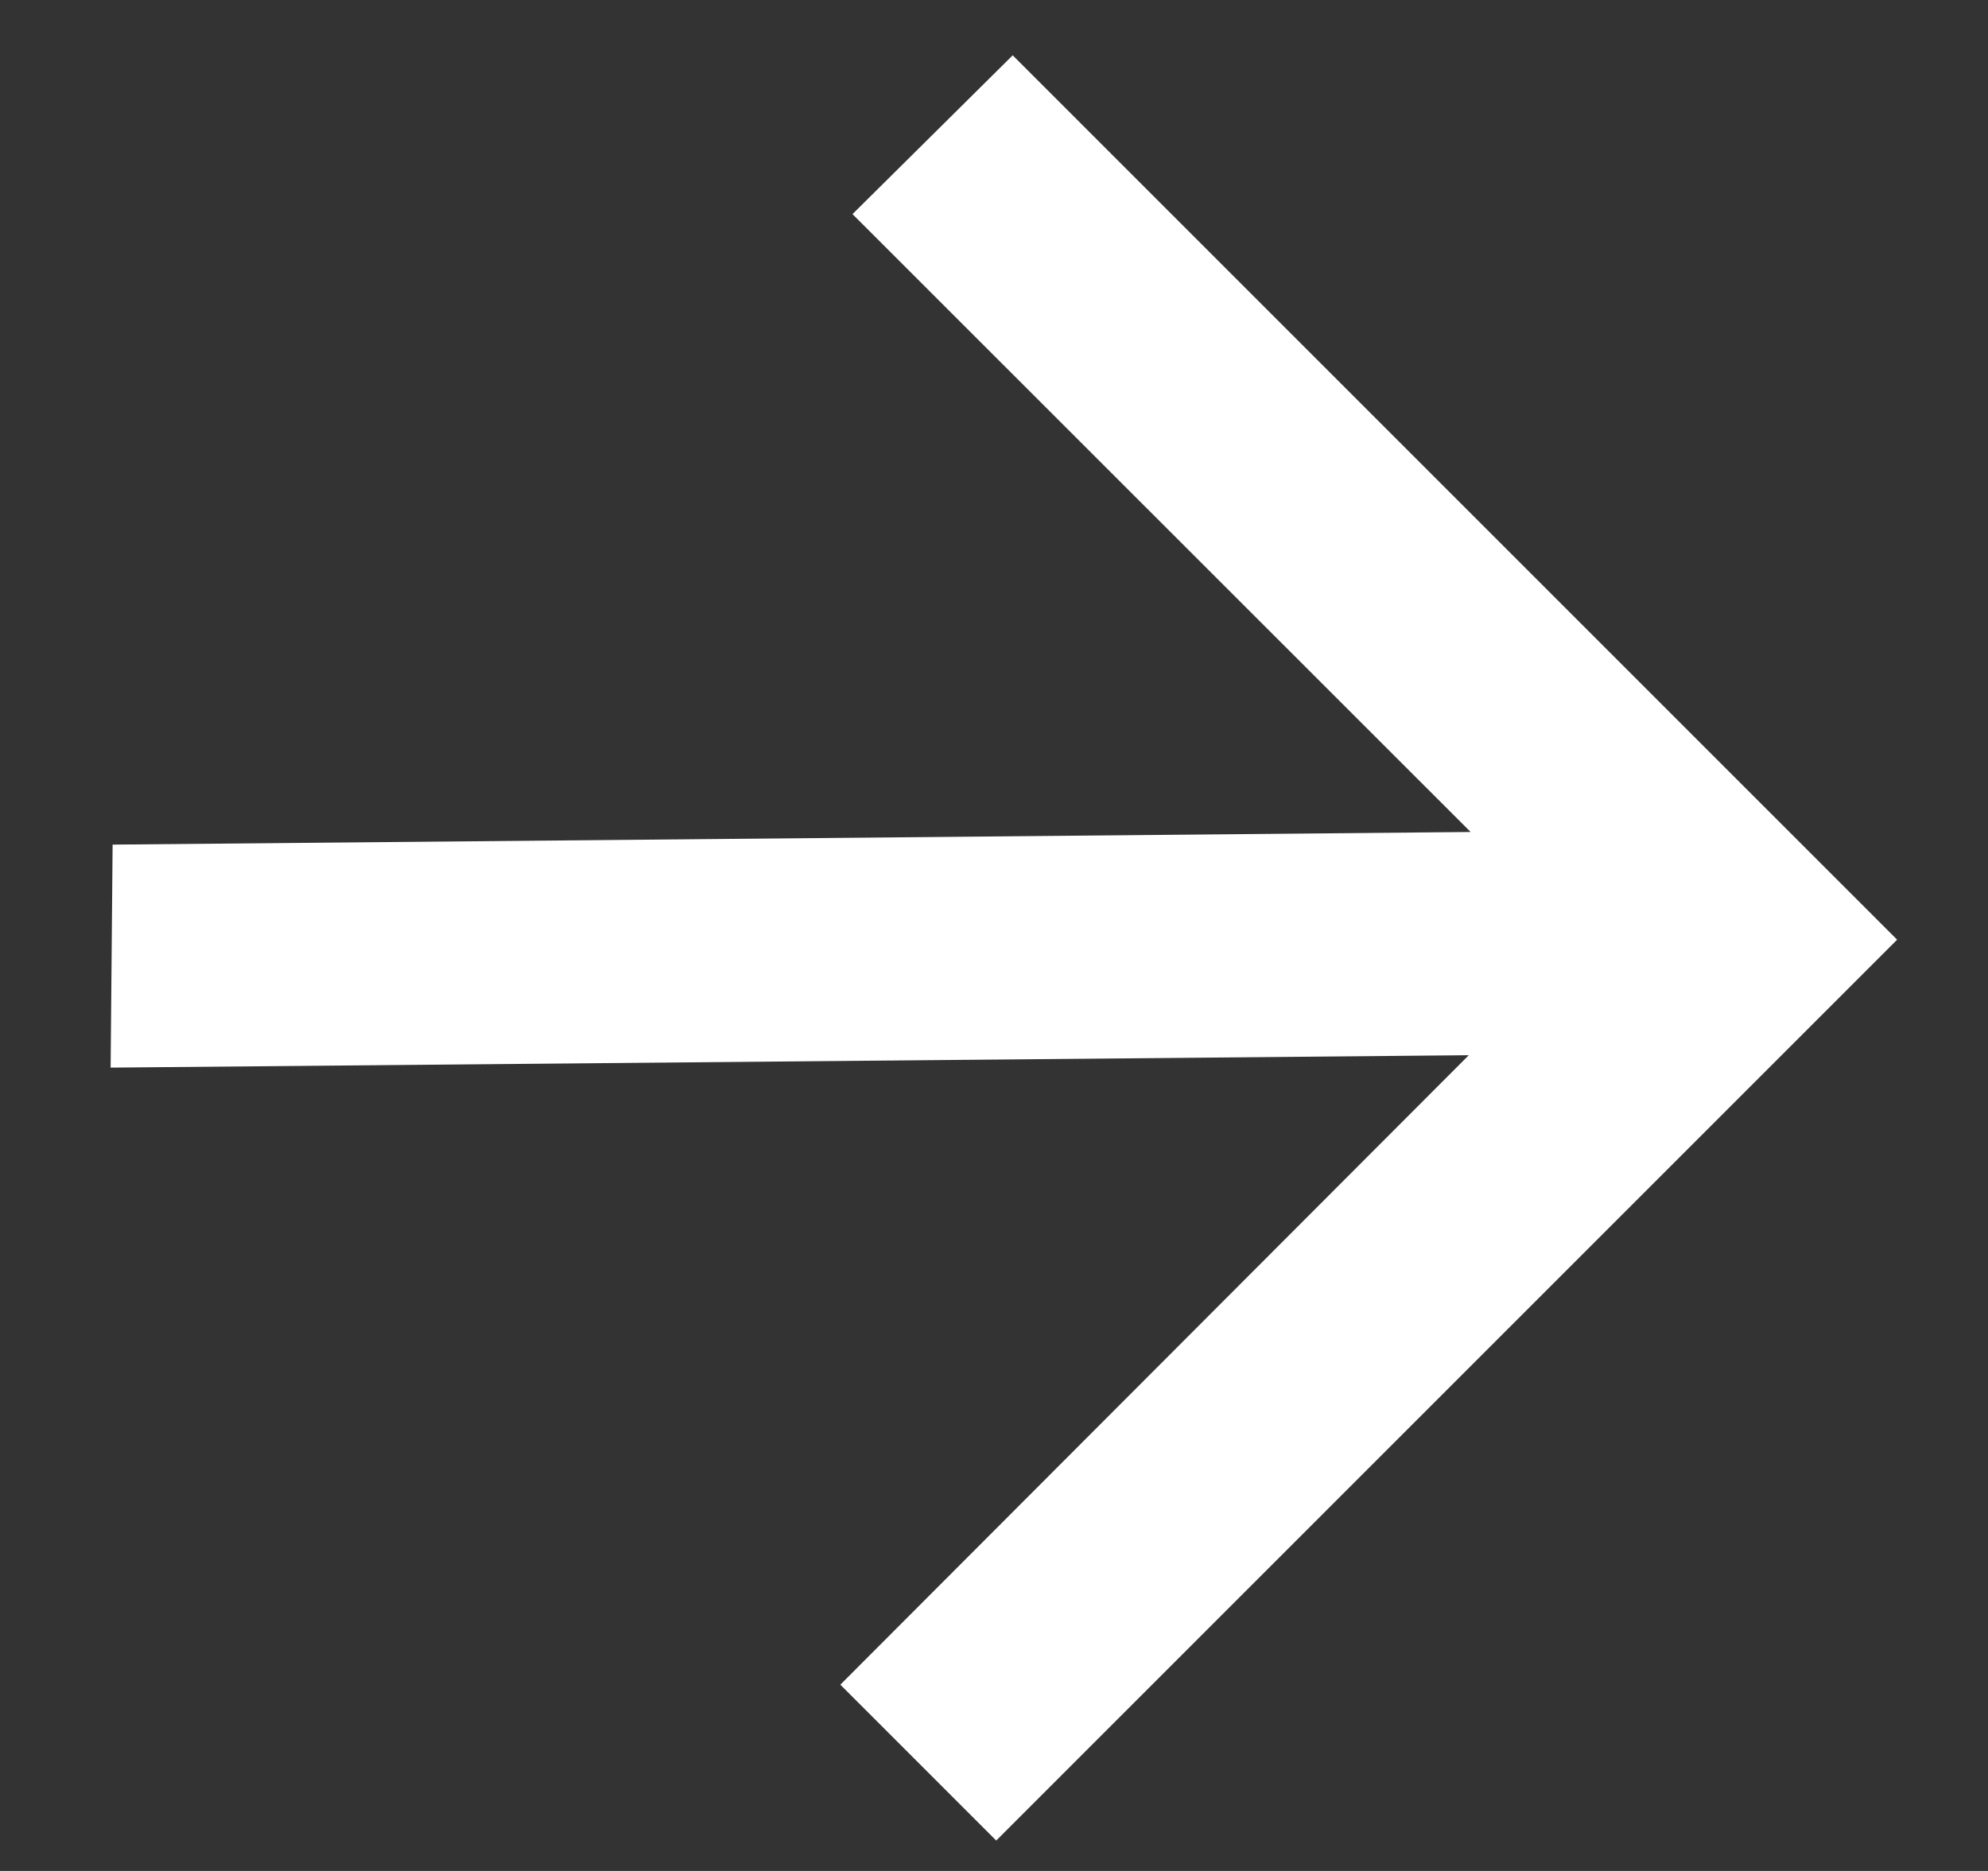 <svg width="17" height="16" fill="none" xmlns="http://www.w3.org/2000/svg"><rect width="100%" height="100%" fill="#333333" stroke="none"/><path d="m.963 7.223 11.613-.108L7.29 1.831 8.66.473l7.563 7.563-7.704 7.704-1.333-1.333 5.374-5.383L.946 9.13l.017-1.908Z" fill="#fff"/></svg>